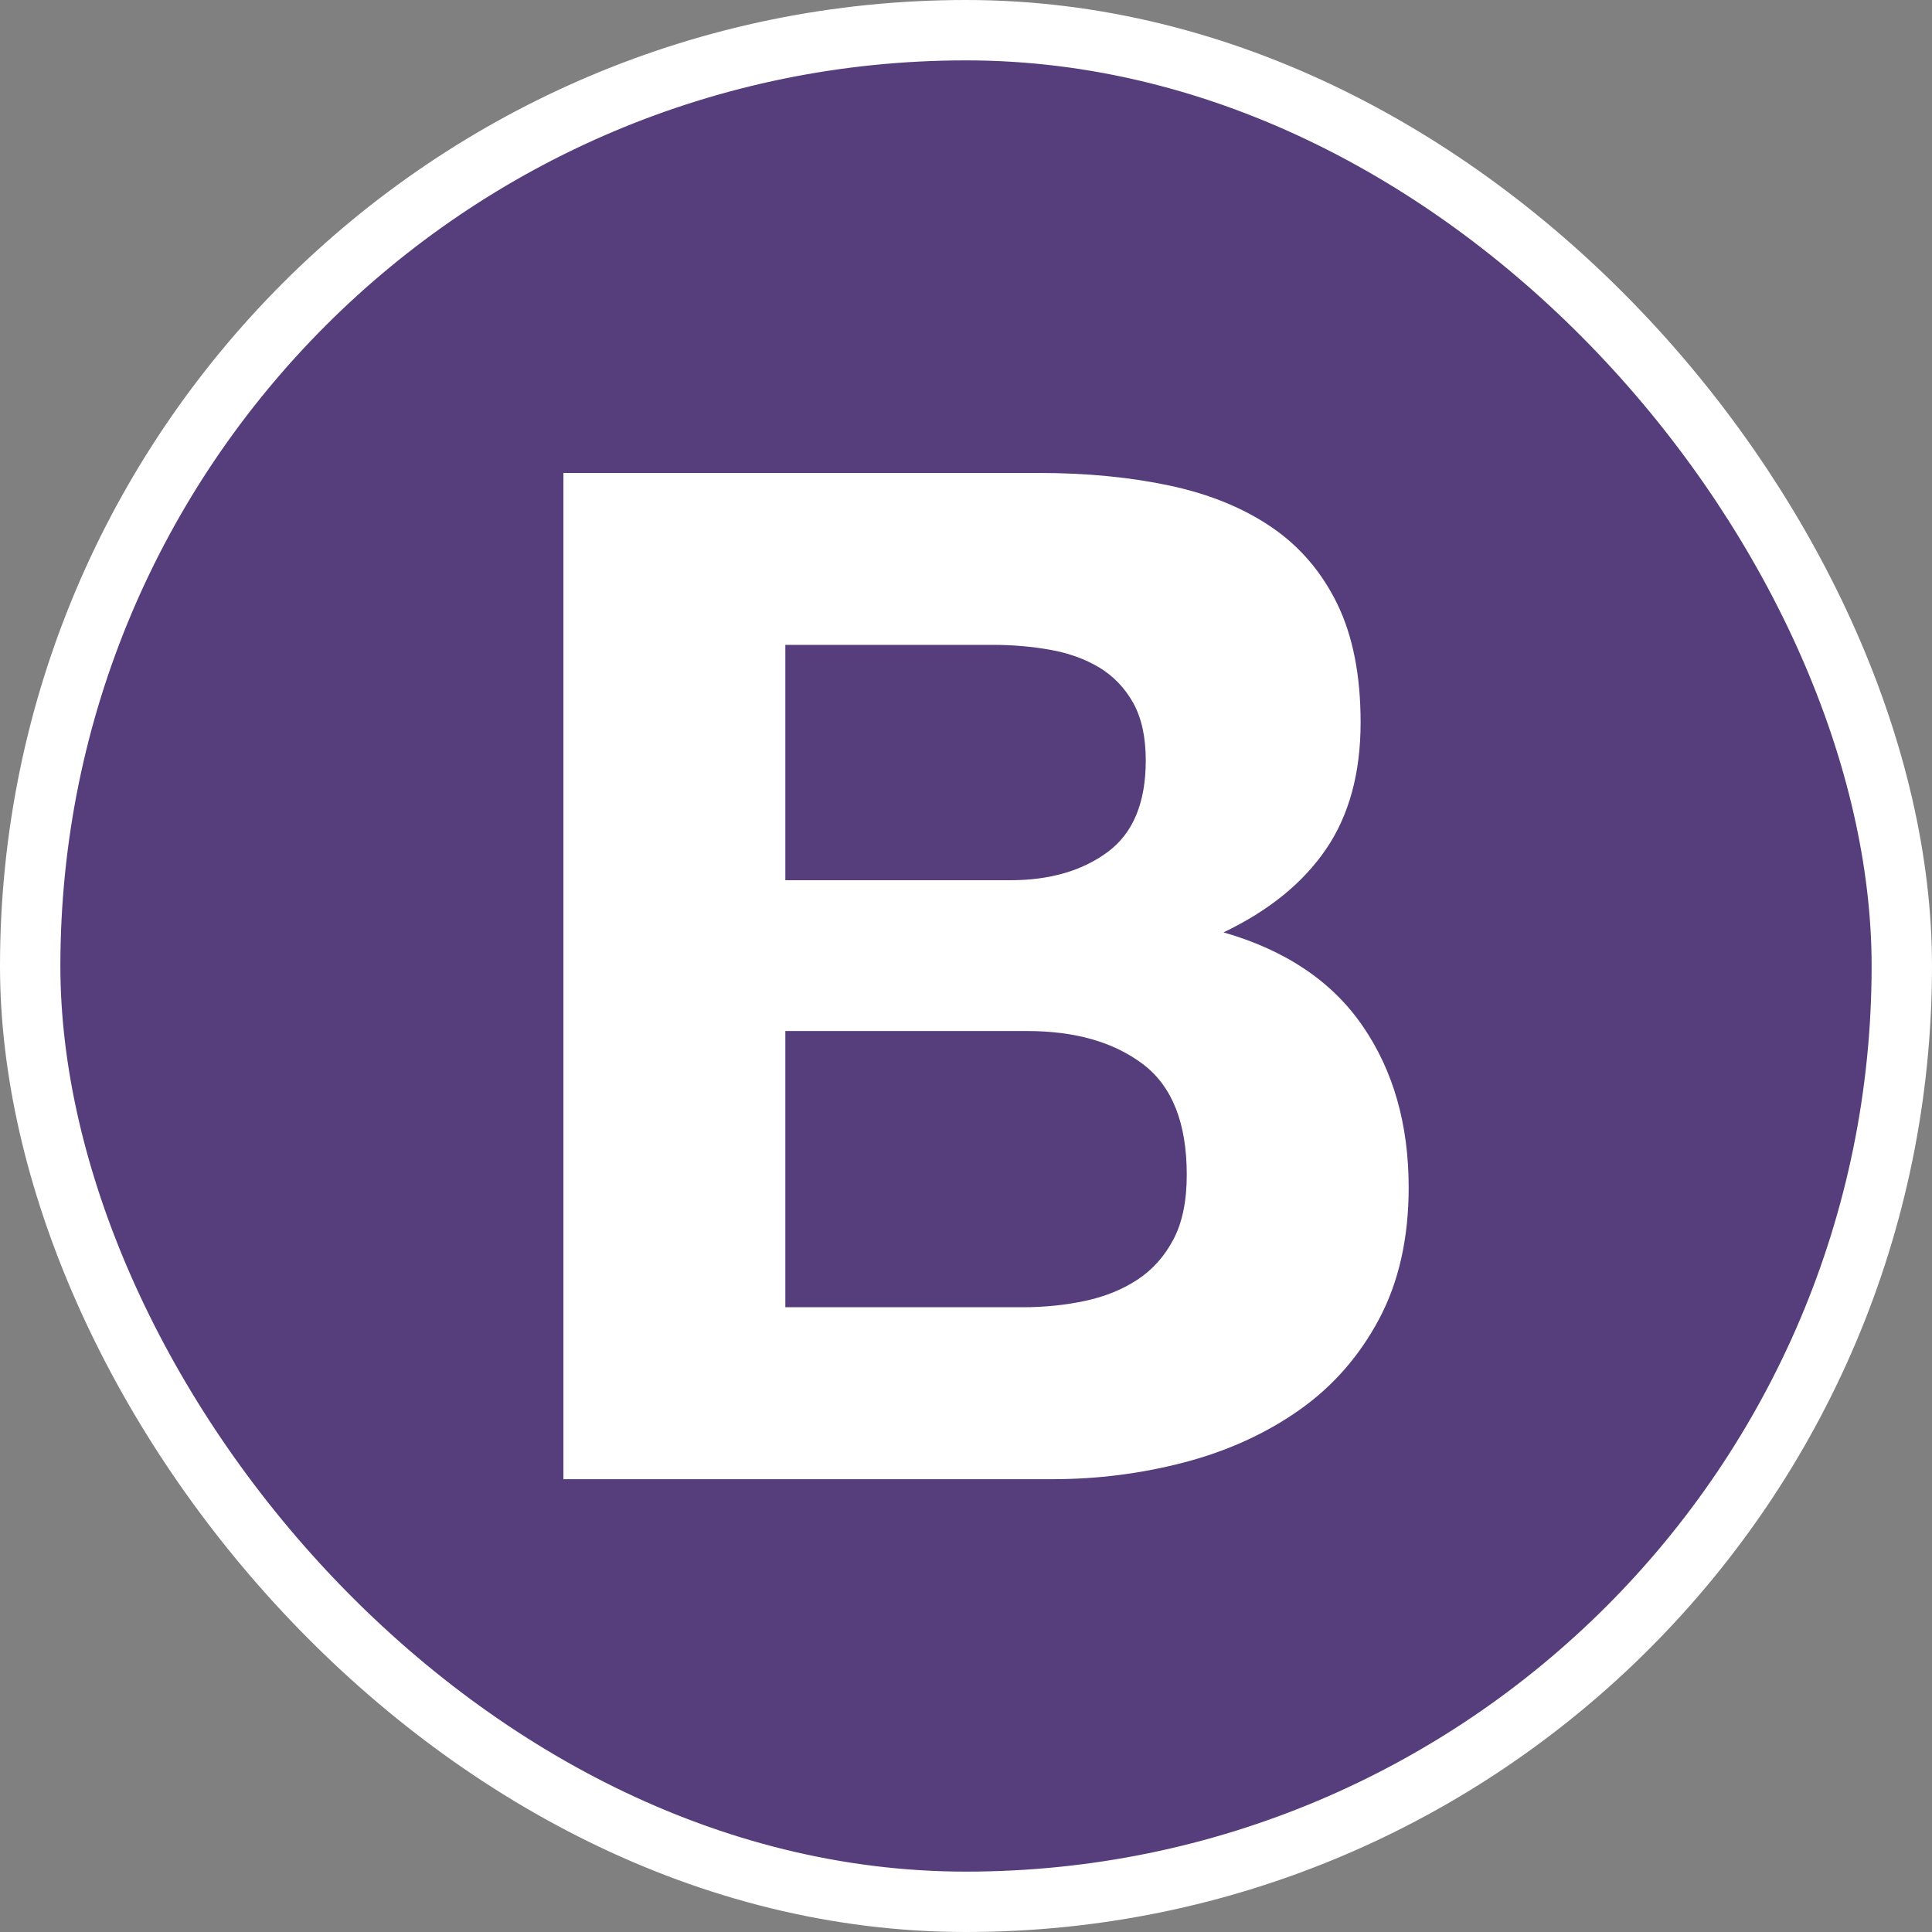 <svg width="64" height="64" viewBox="0 0 64 64" fill="none" xmlns="http://www.w3.org/2000/svg">
<rect x="0" y="0" width="64" height="64" fill="#808080" stroke="none"/>
<rect x="1" y="1" width="62" height="62" rx="31" fill="#563D7C"/>
<rect x="1" y="1" width="62" height="62" rx="31" stroke="white" stroke-width="2"/>
<path d="M26.015 29.159V21.362H32.898C33.554 21.362 34.186 21.417 34.794 21.526C35.403 21.635 35.942 21.829 36.41 22.109C36.878 22.39 37.253 22.779 37.534 23.276C37.814 23.774 37.955 24.413 37.955 25.19C37.955 26.591 37.534 27.603 36.691 28.225C35.848 28.848 34.771 29.159 33.46 29.159H26.015ZM18.664 15.667V49H34.865C36.363 49 37.822 48.813 39.243 48.44C40.663 48.066 41.927 47.491 43.035 46.713C44.143 45.934 45.025 44.931 45.681 43.701C46.336 42.472 46.664 41.017 46.664 39.336C46.664 37.251 46.157 35.469 45.142 33.991C44.128 32.512 42.59 31.477 40.53 30.886C42.029 30.17 43.16 29.252 43.925 28.132C44.69 27.011 45.072 25.611 45.072 23.93C45.072 22.374 44.815 21.067 44.3 20.009C43.784 18.95 43.059 18.102 42.122 17.464C41.186 16.826 40.062 16.367 38.751 16.087C37.44 15.807 35.988 15.667 34.397 15.667H18.664ZM26.015 43.304V34.154H34.022C35.614 34.154 36.894 34.52 37.861 35.251C38.829 35.983 39.313 37.204 39.313 38.916C39.313 39.788 39.165 40.503 38.868 41.063C38.572 41.624 38.174 42.067 37.674 42.394C37.175 42.721 36.597 42.954 35.942 43.094C35.286 43.234 34.599 43.304 33.881 43.304H26.015Z" fill="white"/>
</svg>
